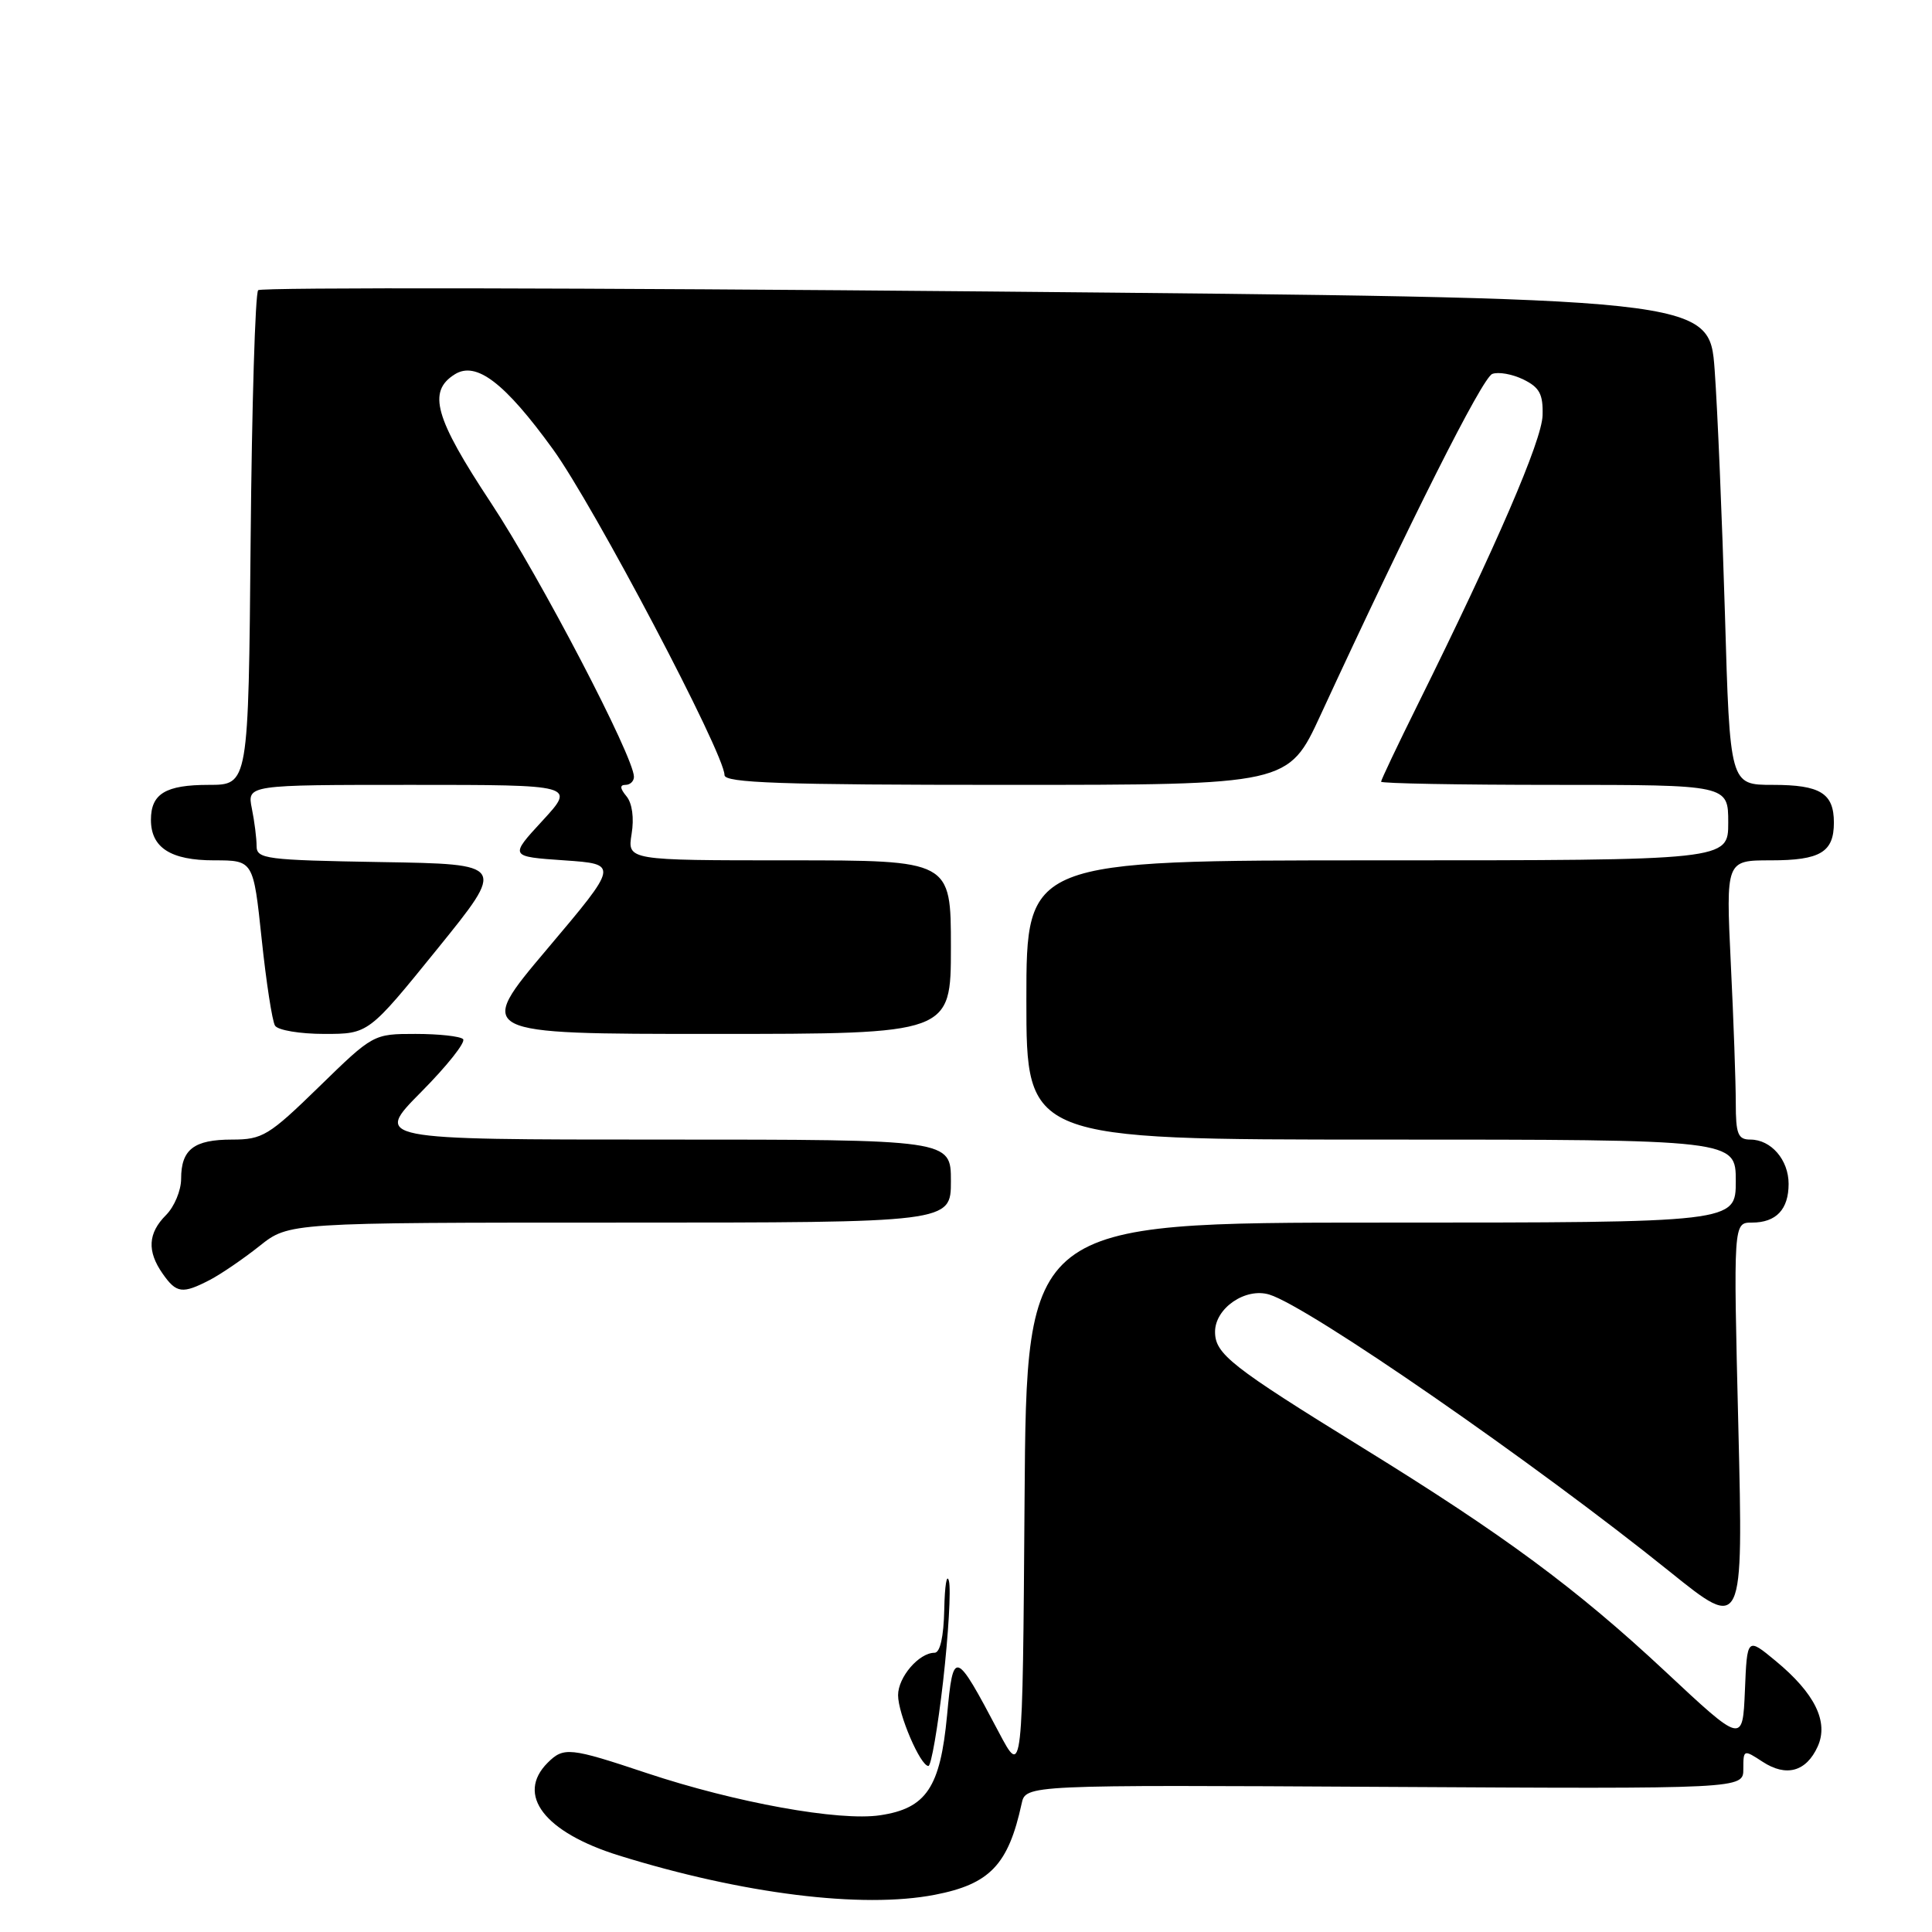 <?xml version="1.0" encoding="UTF-8" standalone="no"?>
<!DOCTYPE svg PUBLIC "-//W3C//DTD SVG 1.1//EN" "http://www.w3.org/Graphics/SVG/1.1/DTD/svg11.dtd" >
<svg xmlns="http://www.w3.org/2000/svg" xmlns:xlink="http://www.w3.org/1999/xlink" version="1.1" viewBox="0 0 256 256">
 <g >
 <path fill="currentColor"
d=" M 123.86 251.07 C 131.16 249.66 133.61 247.09 135.37 239.00 C 135.91 236.50 135.91 236.50 183.46 236.77 C 231.00 237.04 231.00 237.04 231.00 234.40 C 231.00 231.81 231.04 231.80 233.55 233.44 C 236.68 235.49 239.33 234.77 240.85 231.43 C 242.34 228.16 240.48 224.37 235.27 220.07 C 231.50 216.95 231.50 216.95 231.21 224.01 C 230.91 231.06 230.91 231.06 220.62 221.44 C 208.89 210.49 199.27 203.38 180.58 191.85 C 163.11 181.07 161.00 179.41 161.00 176.47 C 161.00 173.34 165.04 170.57 168.20 171.54 C 173.43 173.14 203.39 193.87 221.25 208.25 C 230.99 216.09 230.99 216.09 230.34 189.05 C 229.68 162.00 229.68 162.00 232.14 162.00 C 235.35 162.00 237.00 160.26 237.00 156.87 C 237.00 153.69 234.68 151.00 231.93 151.00 C 230.29 151.00 230.00 150.27 230.00 146.16 C 230.00 143.50 229.71 135.17 229.34 127.66 C 228.69 114.00 228.69 114.00 234.64 114.00 C 241.20 114.00 243.00 112.92 243.00 109.00 C 243.00 105.11 241.20 104.00 234.91 104.00 C 229.22 104.00 229.22 104.00 228.56 81.25 C 228.19 68.74 227.58 54.23 227.20 49.00 C 226.50 39.50 226.50 39.50 130.71 38.62 C 78.03 38.14 34.60 38.06 34.21 38.45 C 33.82 38.84 33.37 53.75 33.21 71.58 C 32.92 104.00 32.92 104.00 27.66 104.00 C 21.94 104.00 20.00 105.17 20.00 108.63 C 20.00 112.32 22.61 114.00 28.36 114.00 C 33.57 114.00 33.57 114.00 34.67 124.40 C 35.27 130.12 36.07 135.30 36.44 135.90 C 36.81 136.51 39.75 137.00 42.97 137.00 C 48.83 137.00 48.83 137.00 57.94 125.75 C 67.05 114.50 67.05 114.50 50.53 114.23 C 35.21 113.97 34.00 113.82 34.00 112.10 C 34.00 111.08 33.72 108.84 33.37 107.12 C 32.75 104.00 32.75 104.00 54.50 104.00 C 76.25 104.00 76.25 104.00 71.88 108.75 C 67.50 113.50 67.50 113.50 74.75 114.00 C 82.00 114.50 82.00 114.50 72.50 125.75 C 63.00 137.00 63.00 137.00 94.50 137.00 C 126.00 137.00 126.00 137.00 126.00 125.50 C 126.00 114.00 126.00 114.00 104.56 114.00 C 83.13 114.00 83.13 114.00 83.69 110.51 C 84.04 108.39 83.77 106.43 83.01 105.51 C 82.15 104.47 82.10 104.00 82.88 104.00 C 83.49 104.00 84.00 103.52 84.00 102.93 C 84.00 100.31 71.58 76.51 65.06 66.64 C 57.60 55.35 56.62 51.88 60.26 49.60 C 63.10 47.82 66.88 50.71 73.27 59.53 C 78.70 67.03 96.00 99.88 96.00 102.70 C 96.00 103.74 103.42 104.00 133.35 104.00 C 170.71 104.00 170.71 104.00 174.98 94.75 C 186.89 68.98 196.41 50.06 197.73 49.55 C 198.54 49.24 200.39 49.57 201.85 50.28 C 204.00 51.33 204.48 52.23 204.40 55.04 C 204.31 58.37 198.27 72.34 187.87 93.33 C 185.19 98.73 183.00 103.35 183.00 103.58 C 183.00 103.81 193.35 104.00 206.00 104.00 C 229.00 104.00 229.00 104.00 229.00 109.00 C 229.00 114.00 229.00 114.00 182.50 114.00 C 136.00 114.00 136.00 114.00 136.00 132.50 C 136.00 151.00 136.00 151.00 183.00 151.00 C 230.00 151.00 230.00 151.00 230.00 156.50 C 230.00 162.00 230.00 162.00 183.01 162.00 C 136.02 162.00 136.02 162.00 135.76 198.75 C 135.50 235.50 135.50 235.50 132.33 229.50 C 126.54 218.53 126.31 218.46 125.49 227.30 C 124.59 236.85 122.74 239.62 116.63 240.53 C 111.21 241.35 97.46 238.86 85.69 234.94 C 75.51 231.54 74.69 231.46 72.57 233.57 C 68.32 237.82 72.14 242.79 82.00 245.86 C 98.40 250.96 114.24 252.93 123.86 251.07 Z  M 124.97 222.75 C 125.67 216.56 126.02 210.60 125.74 209.50 C 125.46 208.40 125.18 210.09 125.12 213.25 C 125.04 216.91 124.57 219.00 123.83 219.00 C 121.77 219.00 119.00 222.23 119.00 224.62 C 119.00 227.11 121.95 234.00 123.02 234.00 C 123.38 234.00 124.26 228.94 124.97 222.75 Z  M 27.80 169.60 C 29.28 168.83 32.25 166.80 34.39 165.10 C 38.28 162.00 38.28 162.00 82.14 162.00 C 126.00 162.00 126.00 162.00 126.00 156.50 C 126.00 151.00 126.00 151.00 87.78 151.00 C 49.56 151.00 49.56 151.00 55.81 144.69 C 59.24 141.23 61.74 138.08 61.36 137.69 C 60.98 137.31 58.15 137.00 55.06 137.00 C 49.48 137.00 49.44 137.02 42.28 144.00 C 35.62 150.49 34.78 151.00 30.75 151.00 C 25.69 151.00 24.00 152.30 24.00 156.20 C 24.00 157.74 23.10 159.90 22.00 161.00 C 19.60 163.40 19.46 165.79 21.56 168.78 C 23.38 171.38 24.17 171.48 27.80 169.60 Z "/>
</g>
</svg>
